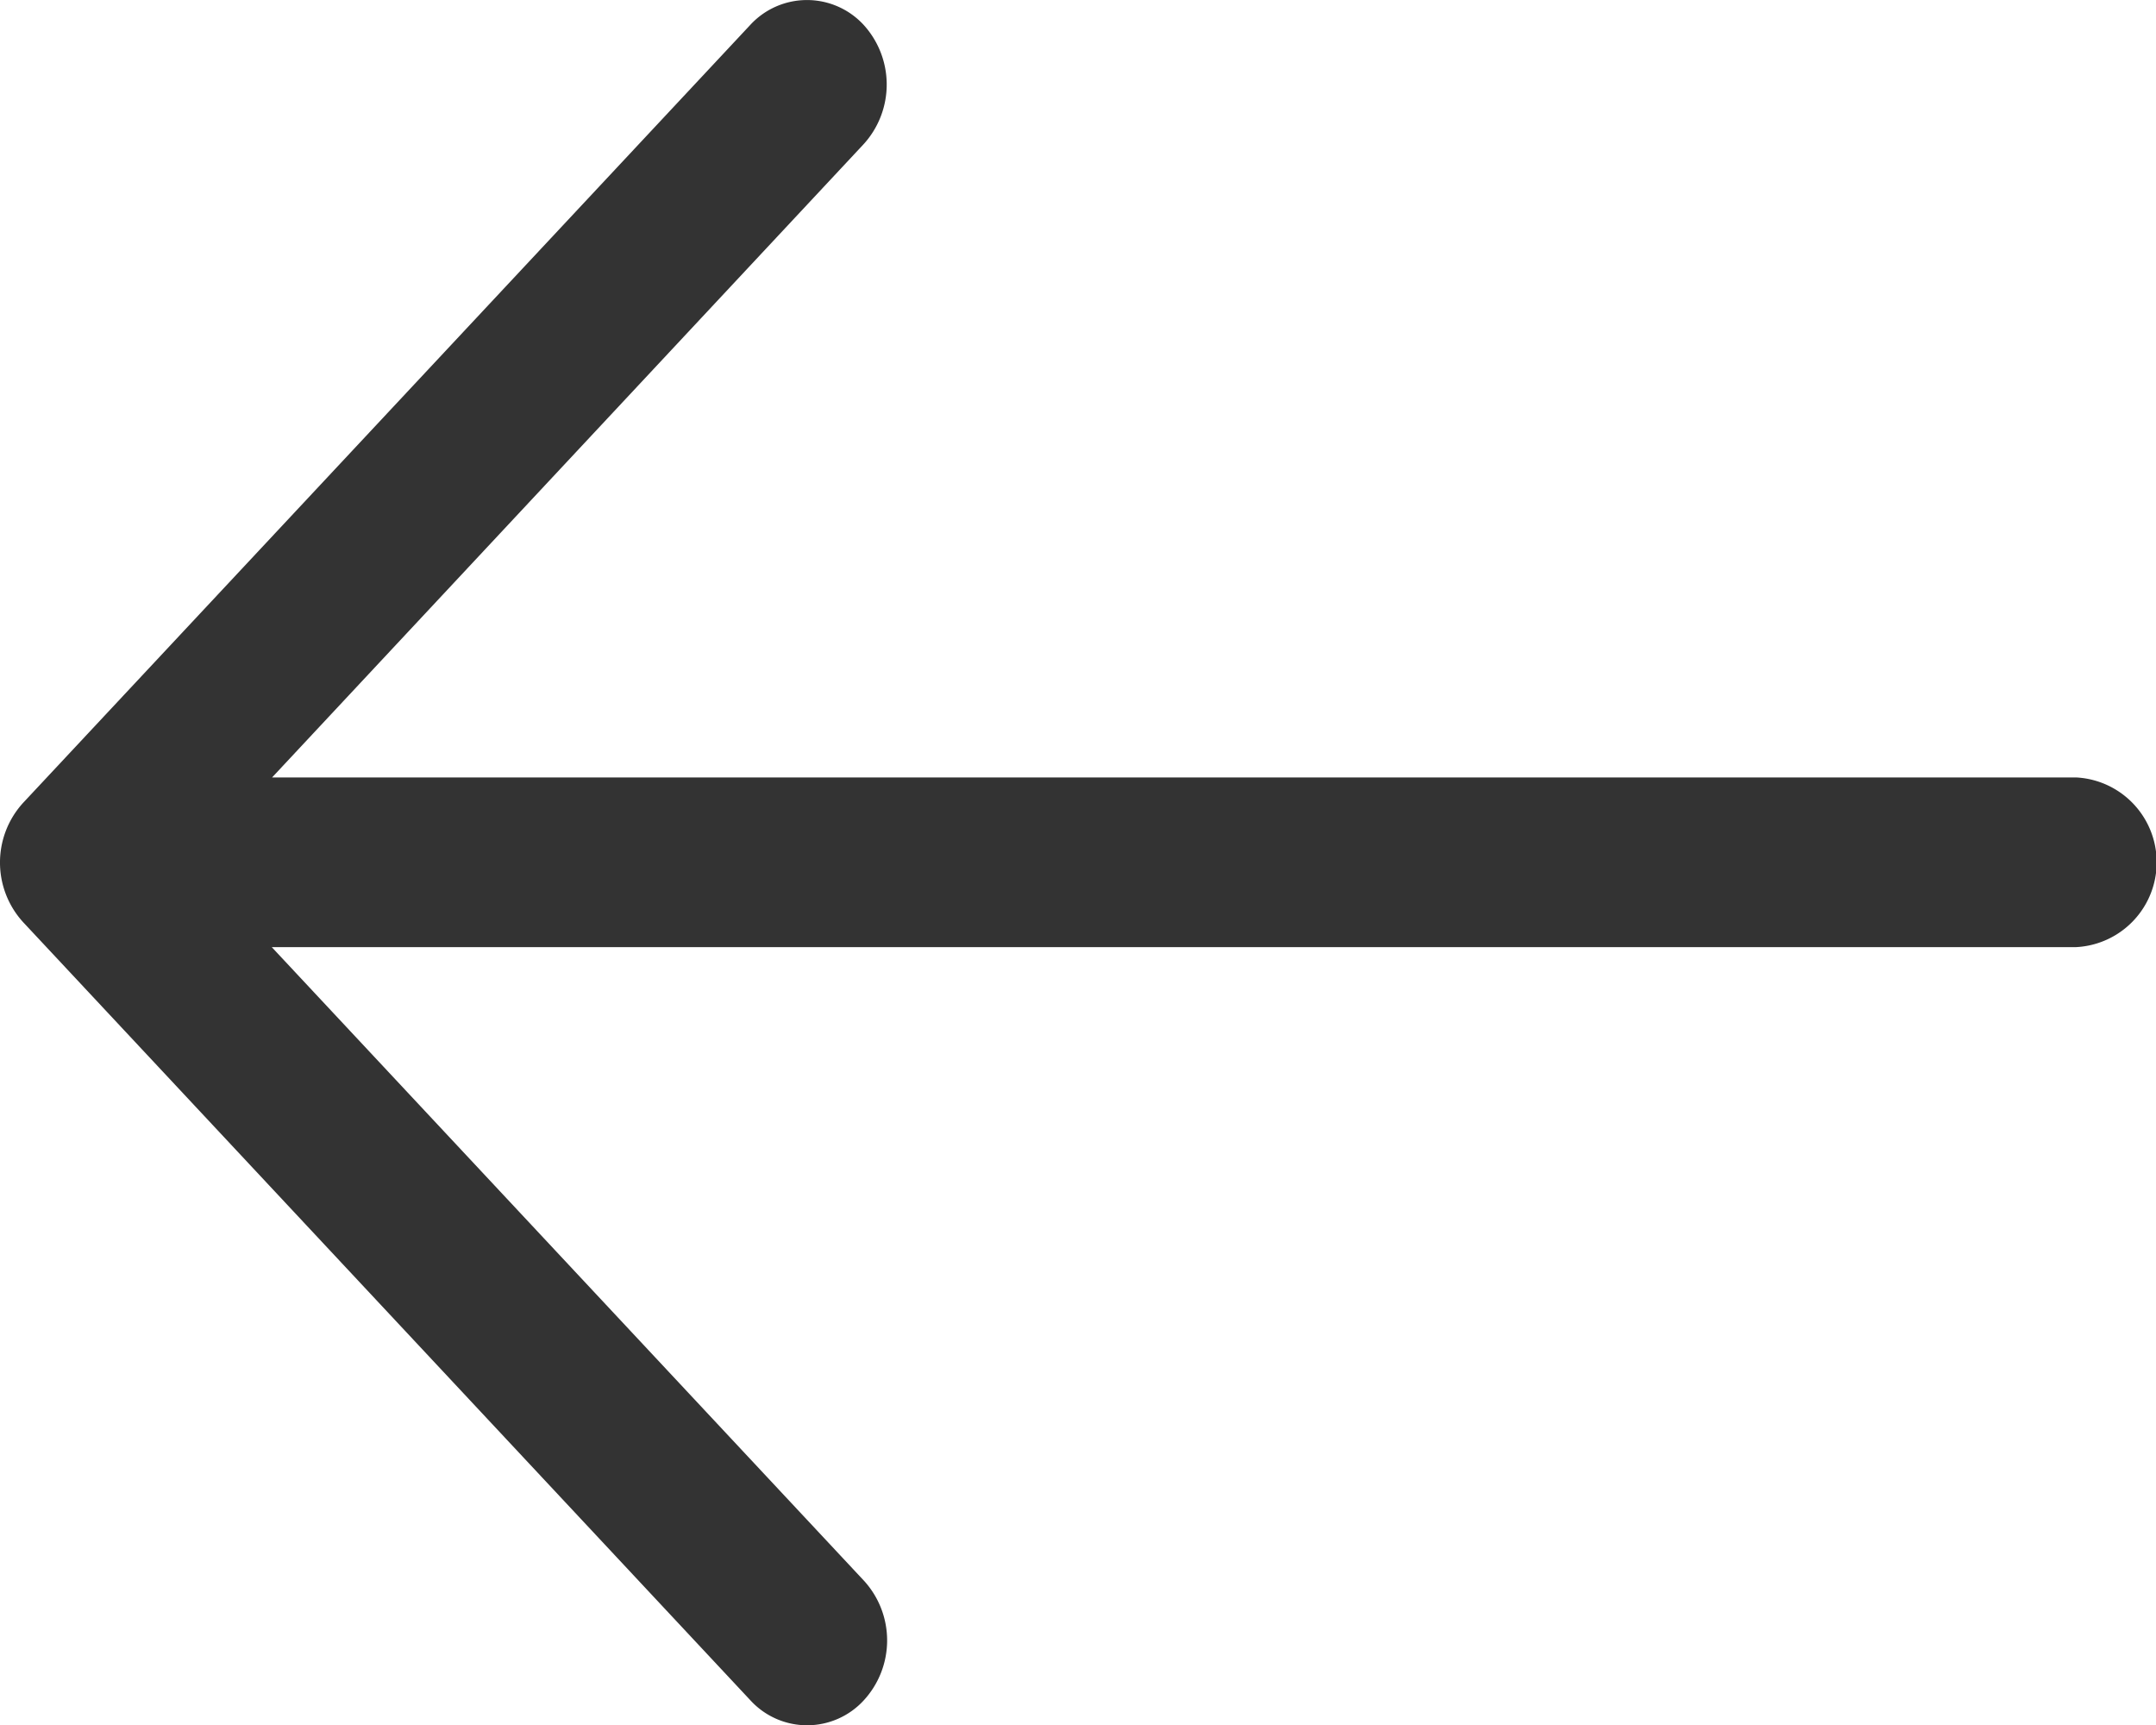 <svg xmlns="http://www.w3.org/2000/svg" width="20" height="16" viewBox="0 0 20 16">
  <g id="prev_ic" transform="translate(-0.455 0.199)">
    <path id="패스_4227" data-name="패스 4227" d="M.215,7.446,6.958.233A.715.715,0,0,1,8.008.227a.822.822,0,0,1,0,1.114L2.524,7.211H19.258a.788.788,0,0,1,0,1.574H2.521l5.491,5.874a.821.821,0,0,1,0,1.113.713.713,0,0,1-1.05,0L.215,8.554a.821.821,0,0,1,0-1.108" transform="translate(0.455 -0.199)" fill="#333"/>
  </g>
</svg>
